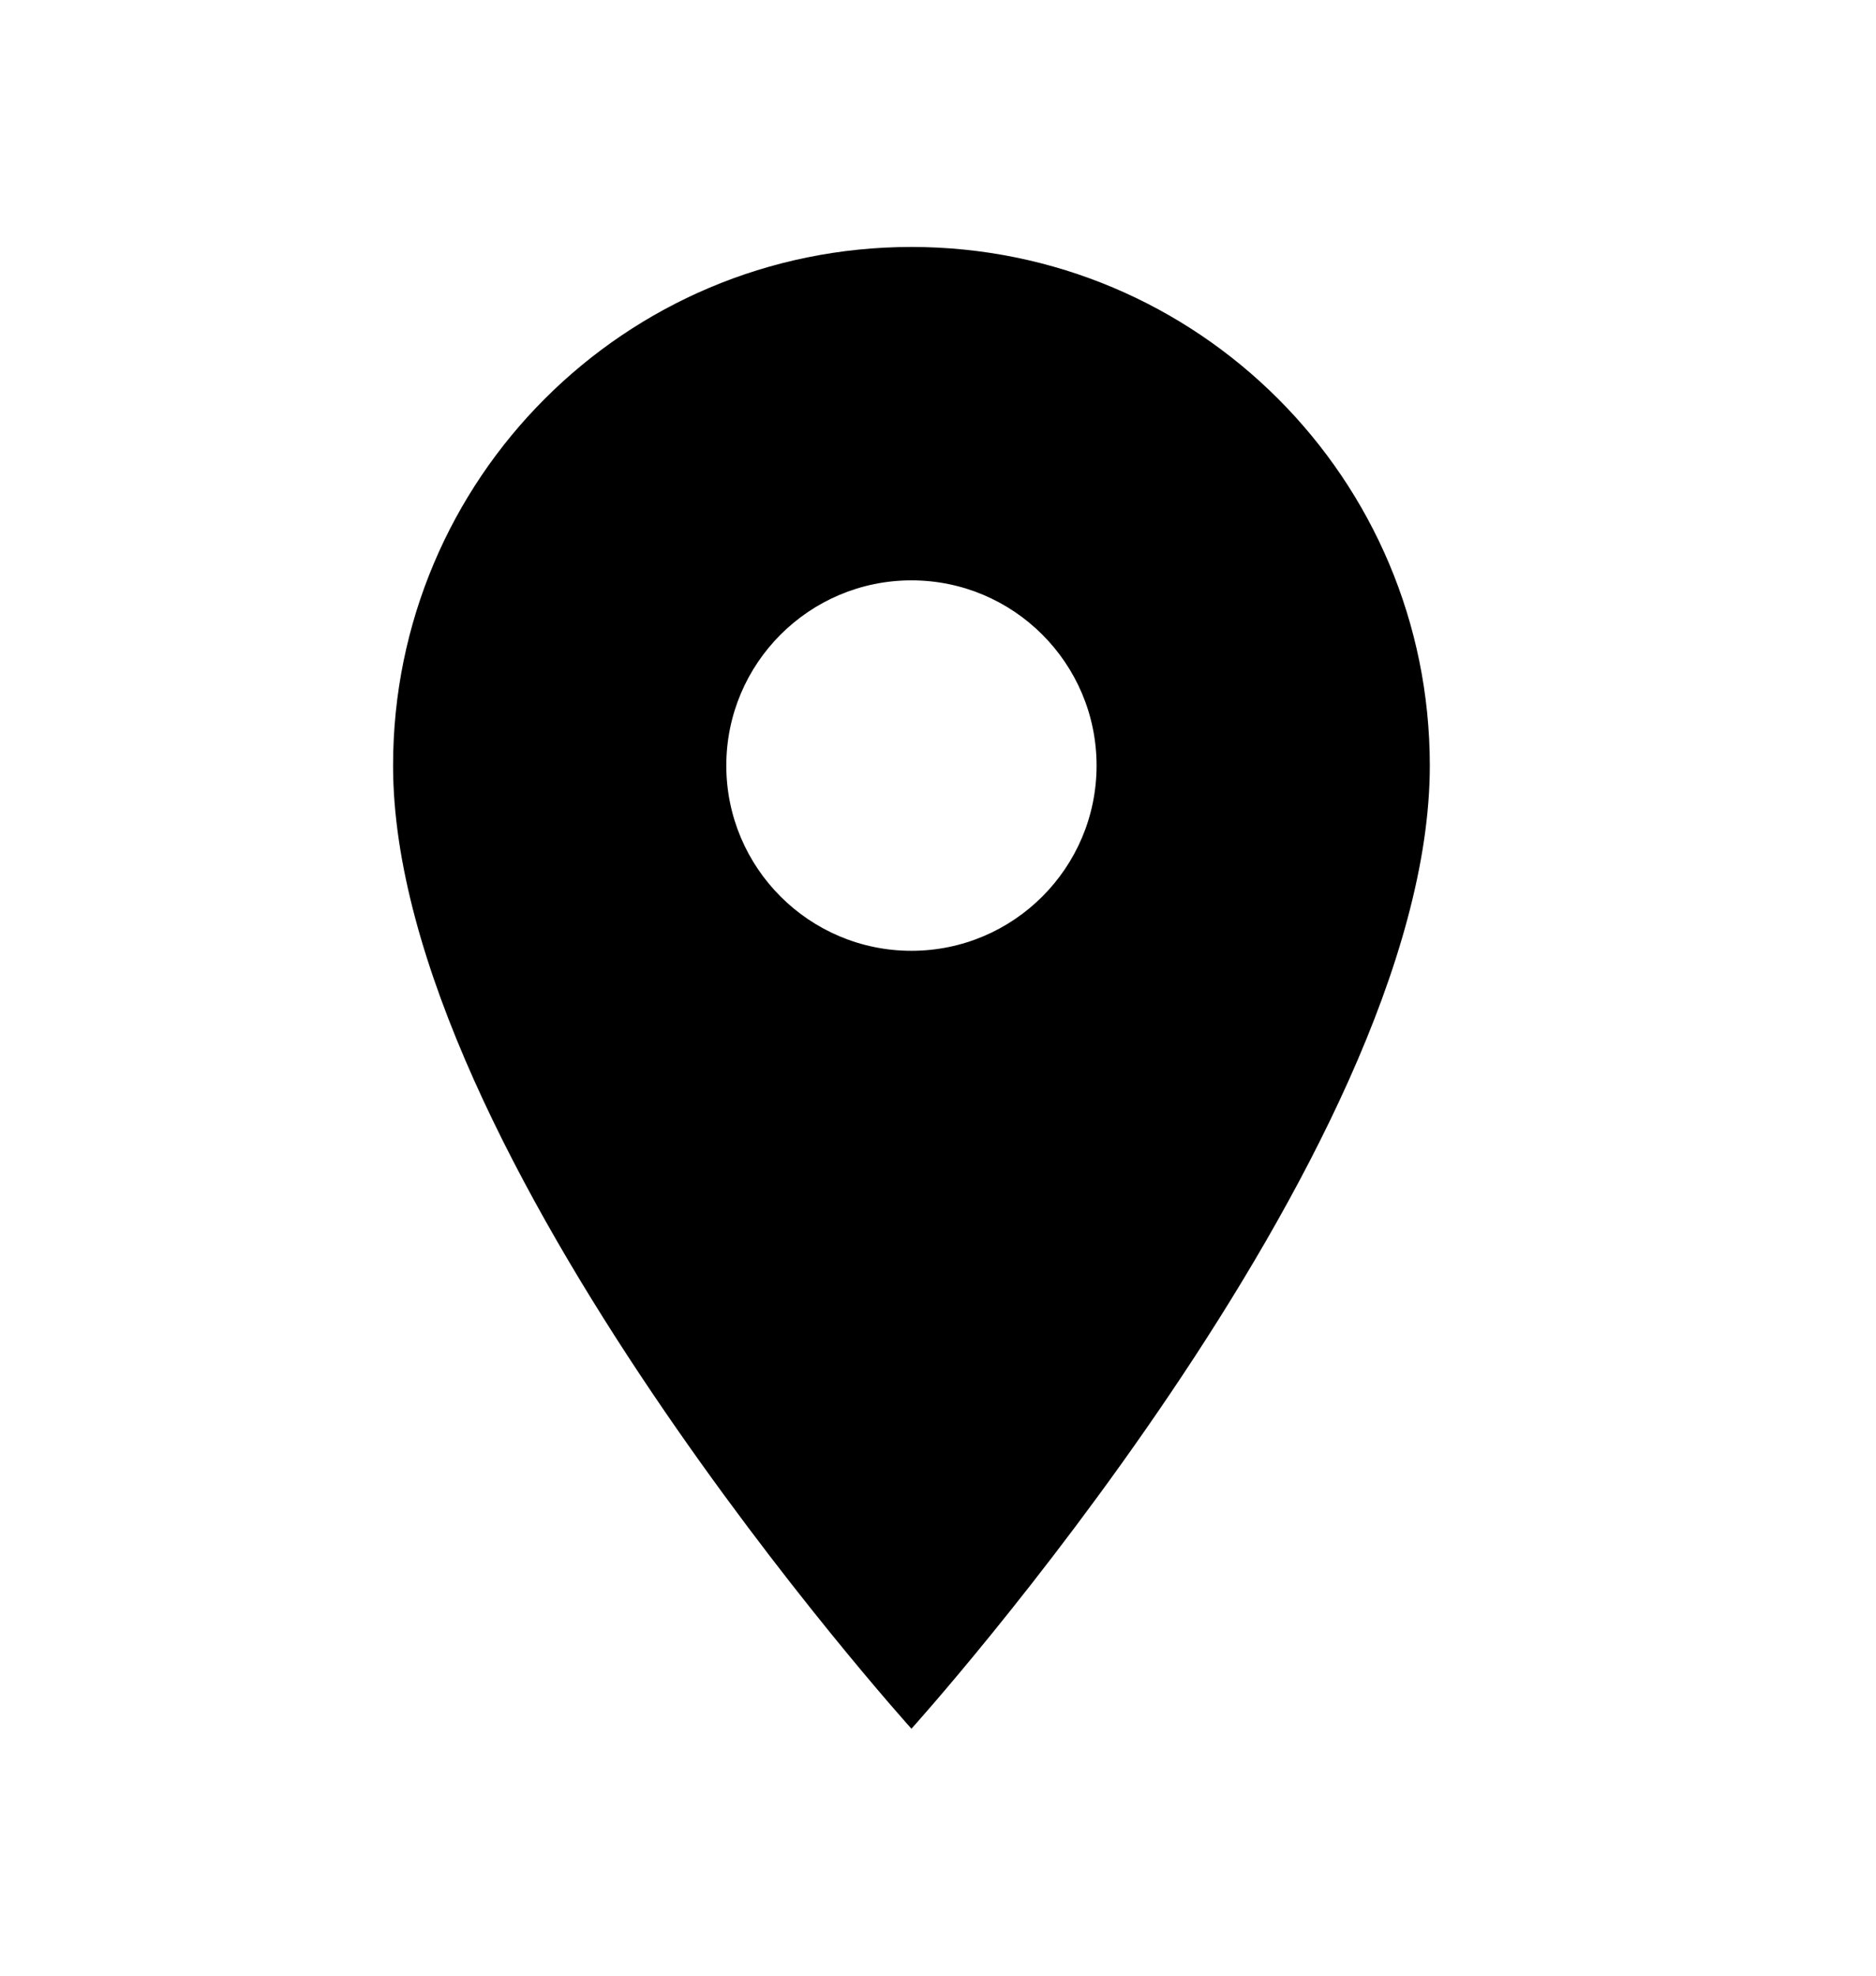 <?xml version="1.0" encoding="UTF-8"?>
<svg width="19px" height="20px" viewBox="0 0 19 20" version="1.1" xmlns="http://www.w3.org/2000/svg" xmlns:xlink="http://www.w3.org/1999/xlink">
    <title>location_on-black-18dp</title>
    <defs>
        <filter id="filter-1">
            <feColorMatrix in="SourceGraphic" type="matrix" values="0 0 0 0 0.681 0 0 0 0 0.768 0 0 0 0 0.781 0 0 0 1 0"></feColorMatrix>
        </filter>
    </defs>
    <g id="Page-1" stroke="none" stroke-width="1" fill="none" fill-rule="evenodd">
        <g id="Desktop-HD-Copy-3" transform="translate(-1852, -1386)">
            <g id="Group-2" transform="translate(248, 139)">
                <g id="Work" transform="translate(0, 628.758)">
                    <g id="enepath-card" transform="translate(1476.231, 585.242)">
                        <g id="location_on-black-18dp" transform="translate(128, 33)" filter="url(#filter-1)">
                            <g transform="translate(0, 1)">
                                <polygon id="Path" points="0 0 18 0 18 18 0 18"></polygon>
                                <path d="M9,1.5 C6.098,1.5 3.75,3.848 3.75,6.75 C3.75,10.688 9,16.5 9,16.5 C9,16.5 14.25,10.688 14.25,6.75 C14.25,3.848 11.902,1.5 9,1.5 Z M9,8.625 C7.965,8.625 7.125,7.785 7.125,6.75 C7.125,5.715 7.965,4.875 9,4.875 C10.035,4.875 10.875,5.715 10.875,6.75 C10.875,7.785 10.035,8.625 9,8.625 Z" id="Shape" fill="#000000" fill-rule="nonzero"></path>
                            </g>
                        </g>
                    </g>
                </g>
            </g>
        </g>
    </g>
</svg>